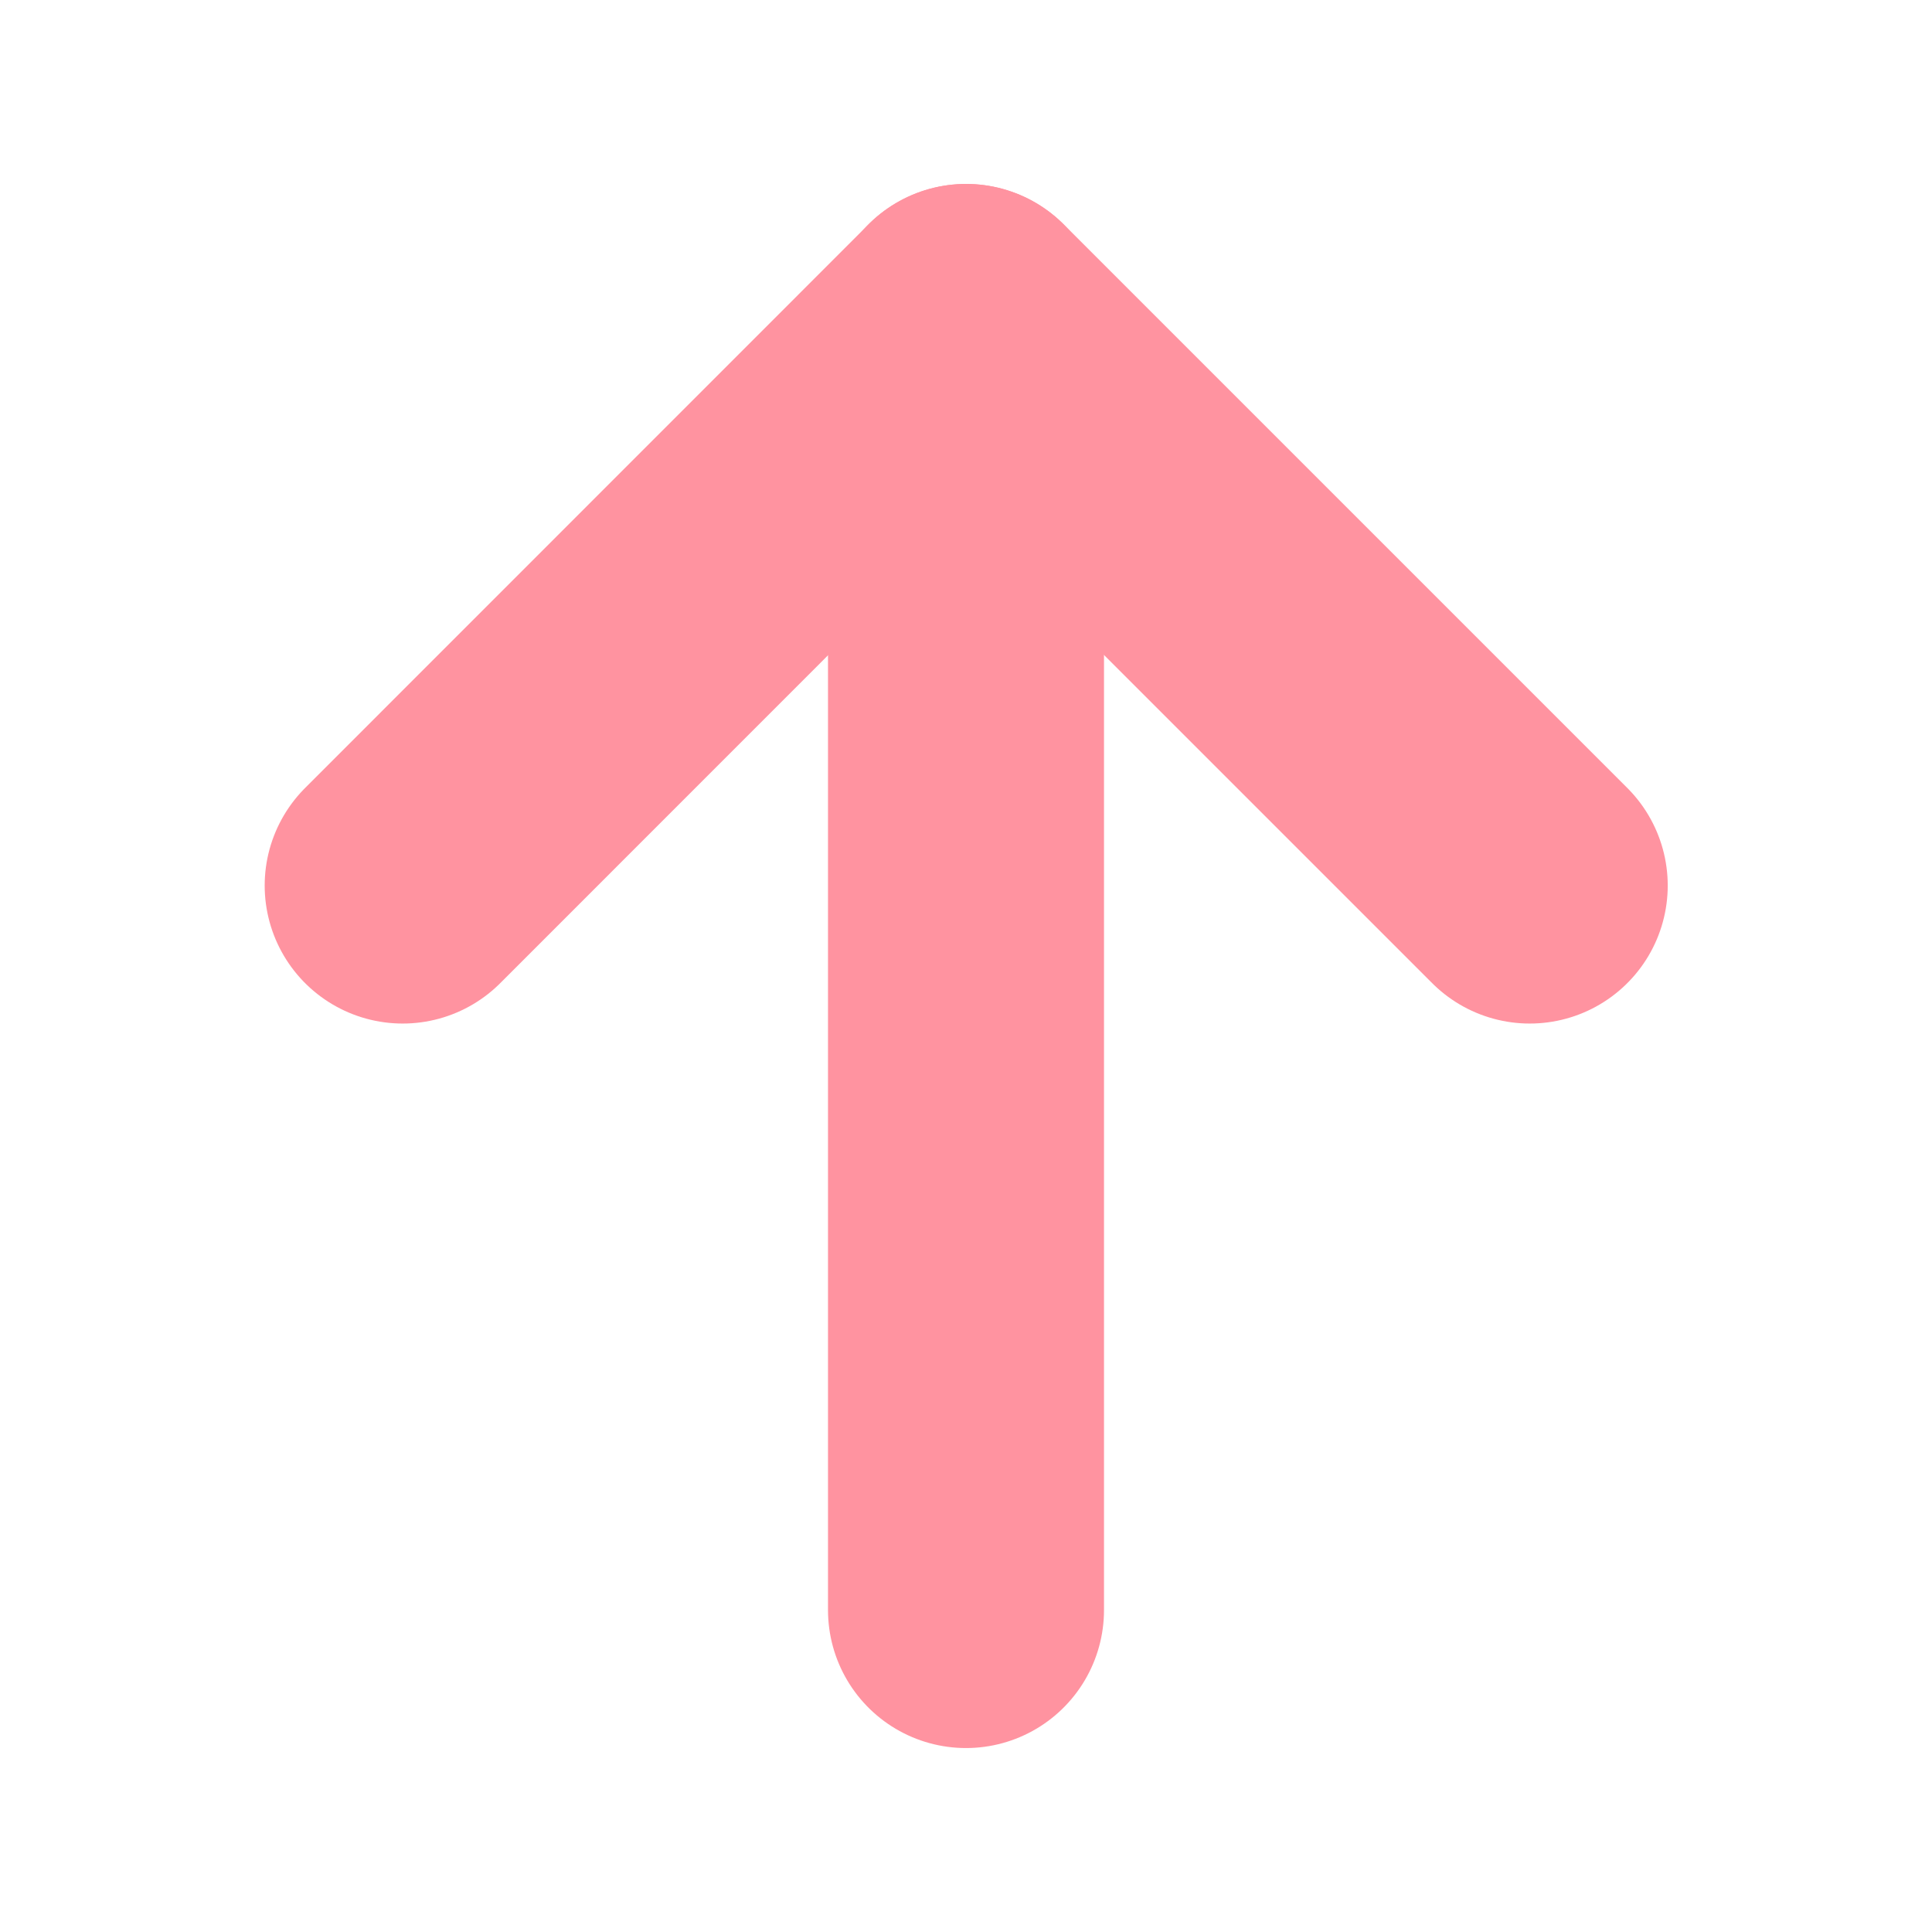 <svg width="14" height="14" viewBox="0 0 14 14" fill="none" xmlns="http://www.w3.org/2000/svg">
<path d="M7 11.667V2.333" stroke="#FF93A0" stroke-width="2" stroke-linecap="round" stroke-linejoin="round"/>
<path d="M2.918 6.417L7.001 2.333L11.085 6.417" stroke="#FF93A0" stroke-width="2" stroke-linecap="round" stroke-linejoin="round"/>
</svg>
